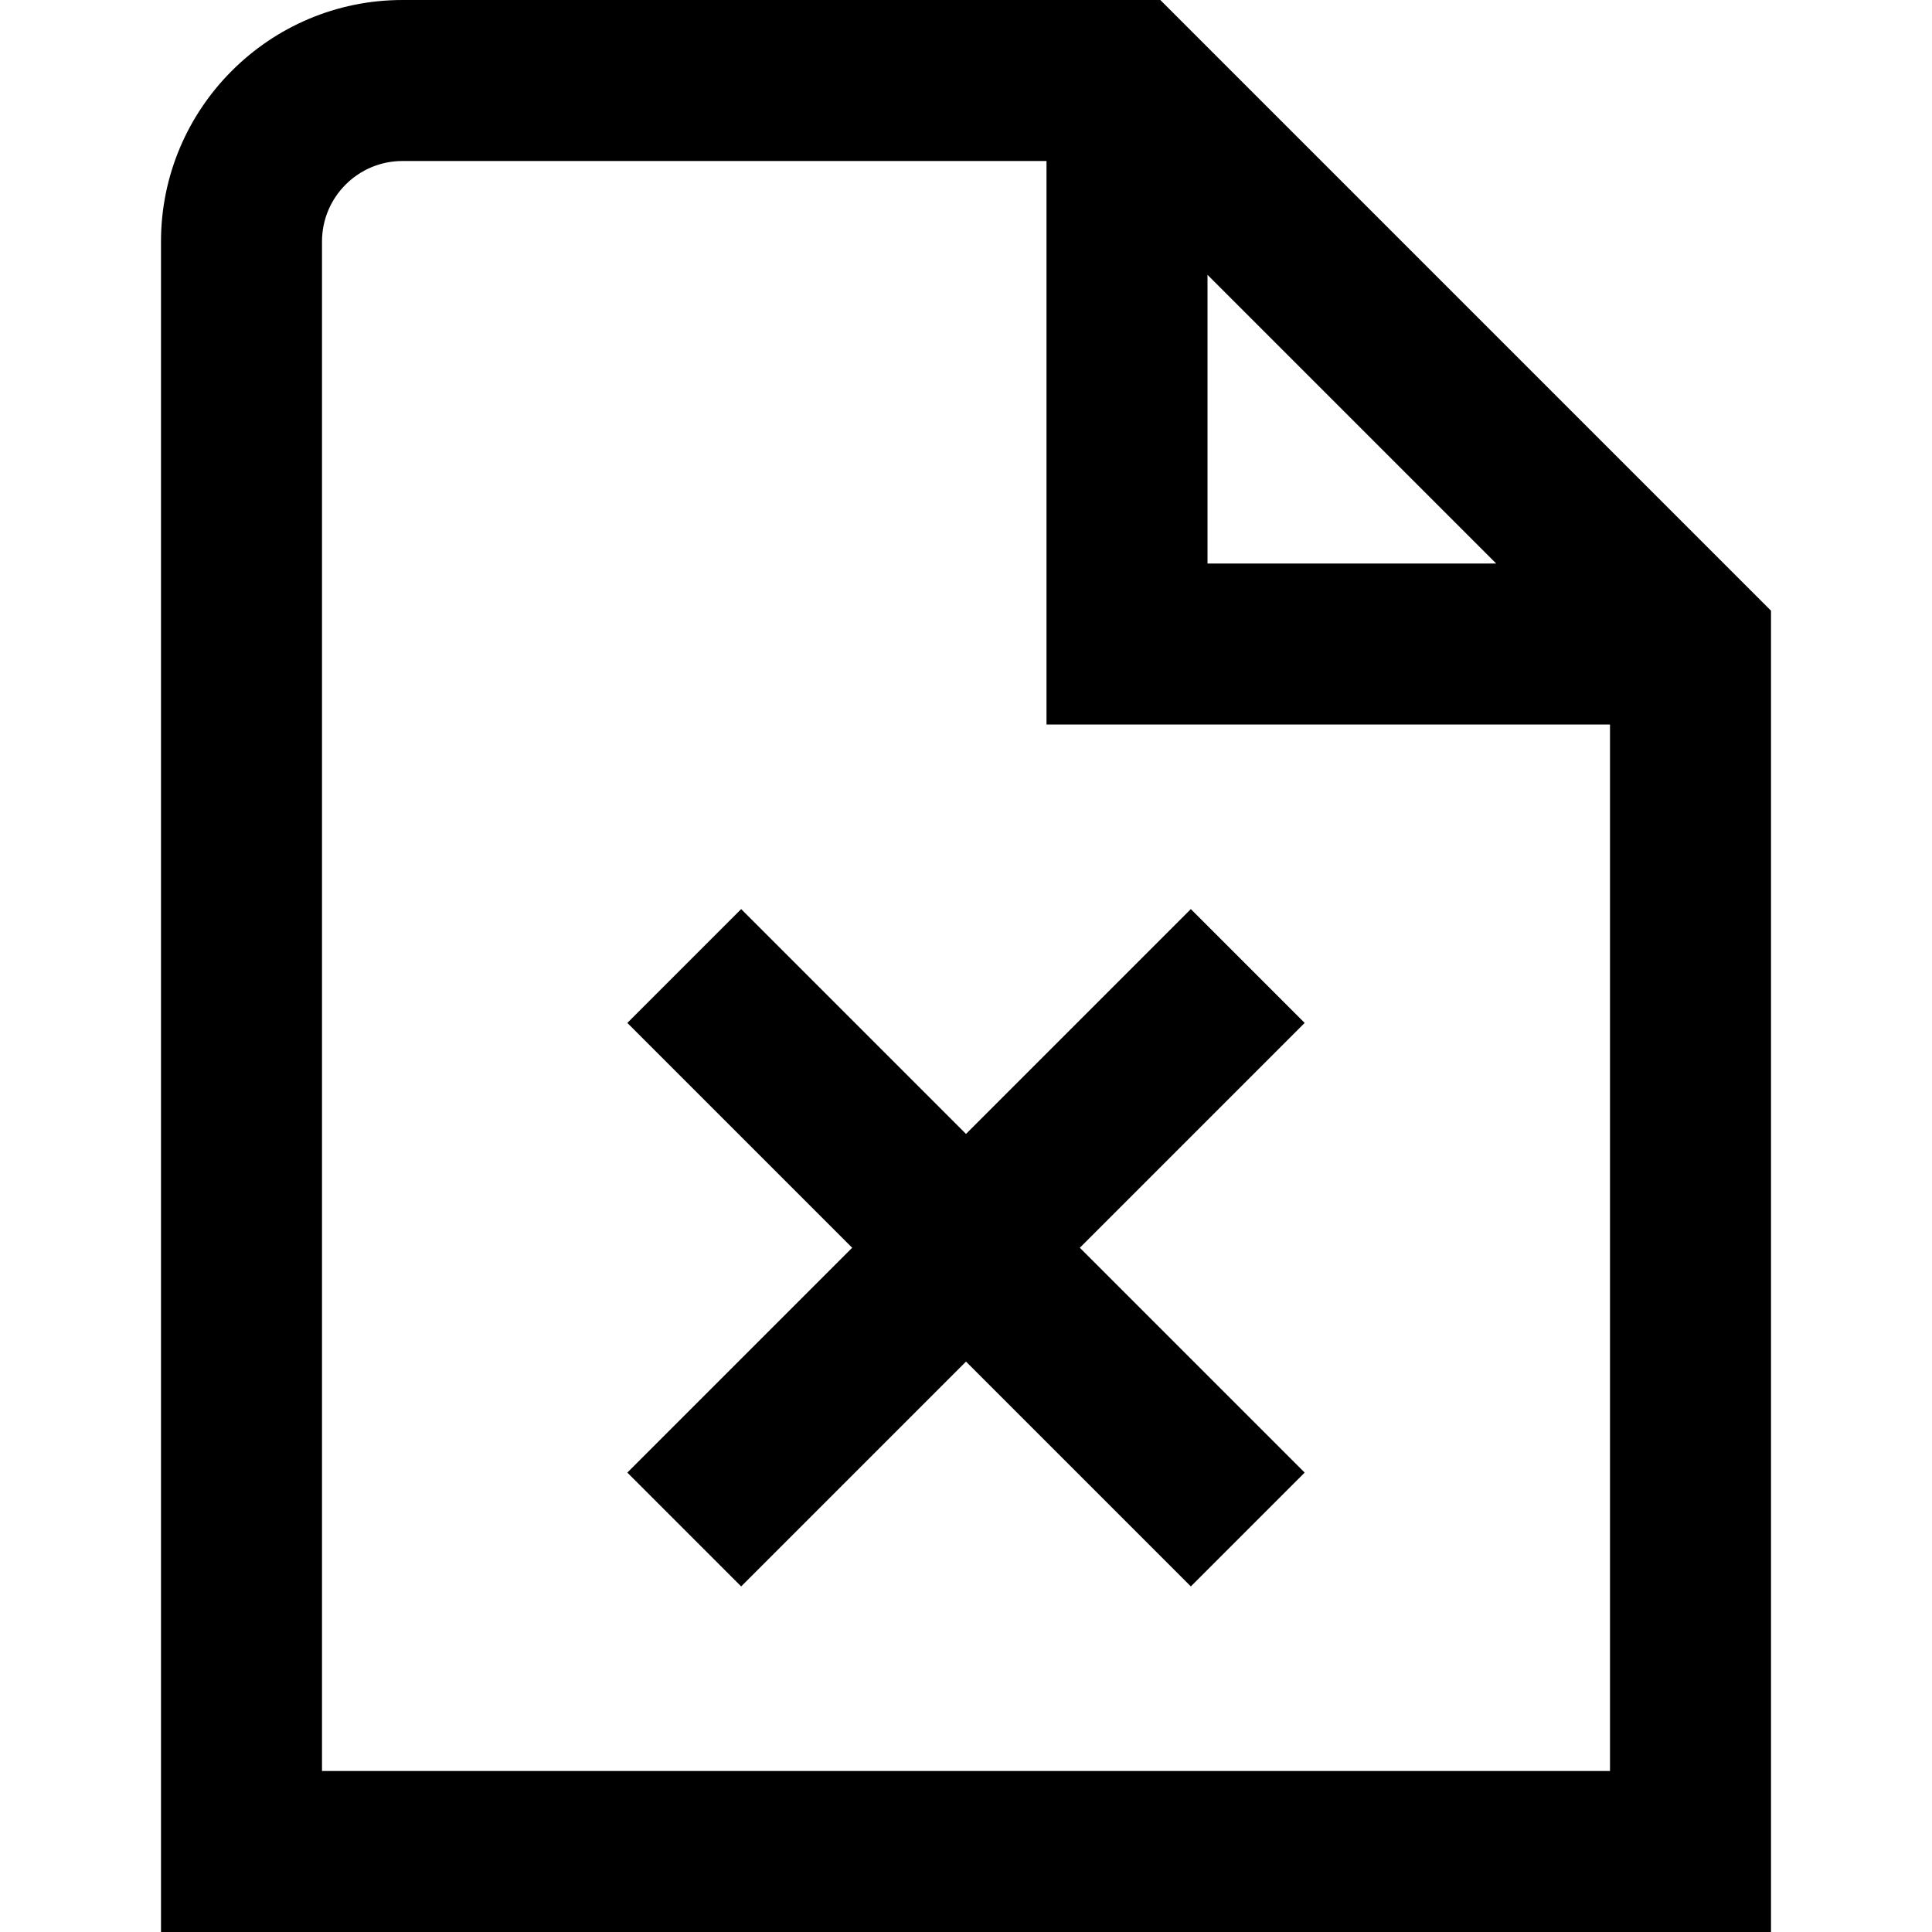 <?xml version="1.0" encoding="UTF-8"?>
<svg xmlns="http://www.w3.org/2000/svg" id="Layer_1" data-name="Layer 1" viewBox="0 0 24 24">
  <path d="M14.414,0H5c-1.654,0-3,1.346-3,3V24H22V7.586L14.414,0Zm.586,3.414l3.586,3.586h-3.586V3.414Zm5,18.586H4V3c0-.552,.449-1,1-1H13v7h7v13Zm-8-7.914l2.793-2.793,1.414,1.414-2.793,2.793,2.793,2.793-1.414,1.414-2.793-2.793-2.793,2.793-1.414-1.414,2.793-2.793-2.793-2.793,1.414-1.414,2.793,2.793Z"/>
</svg>
